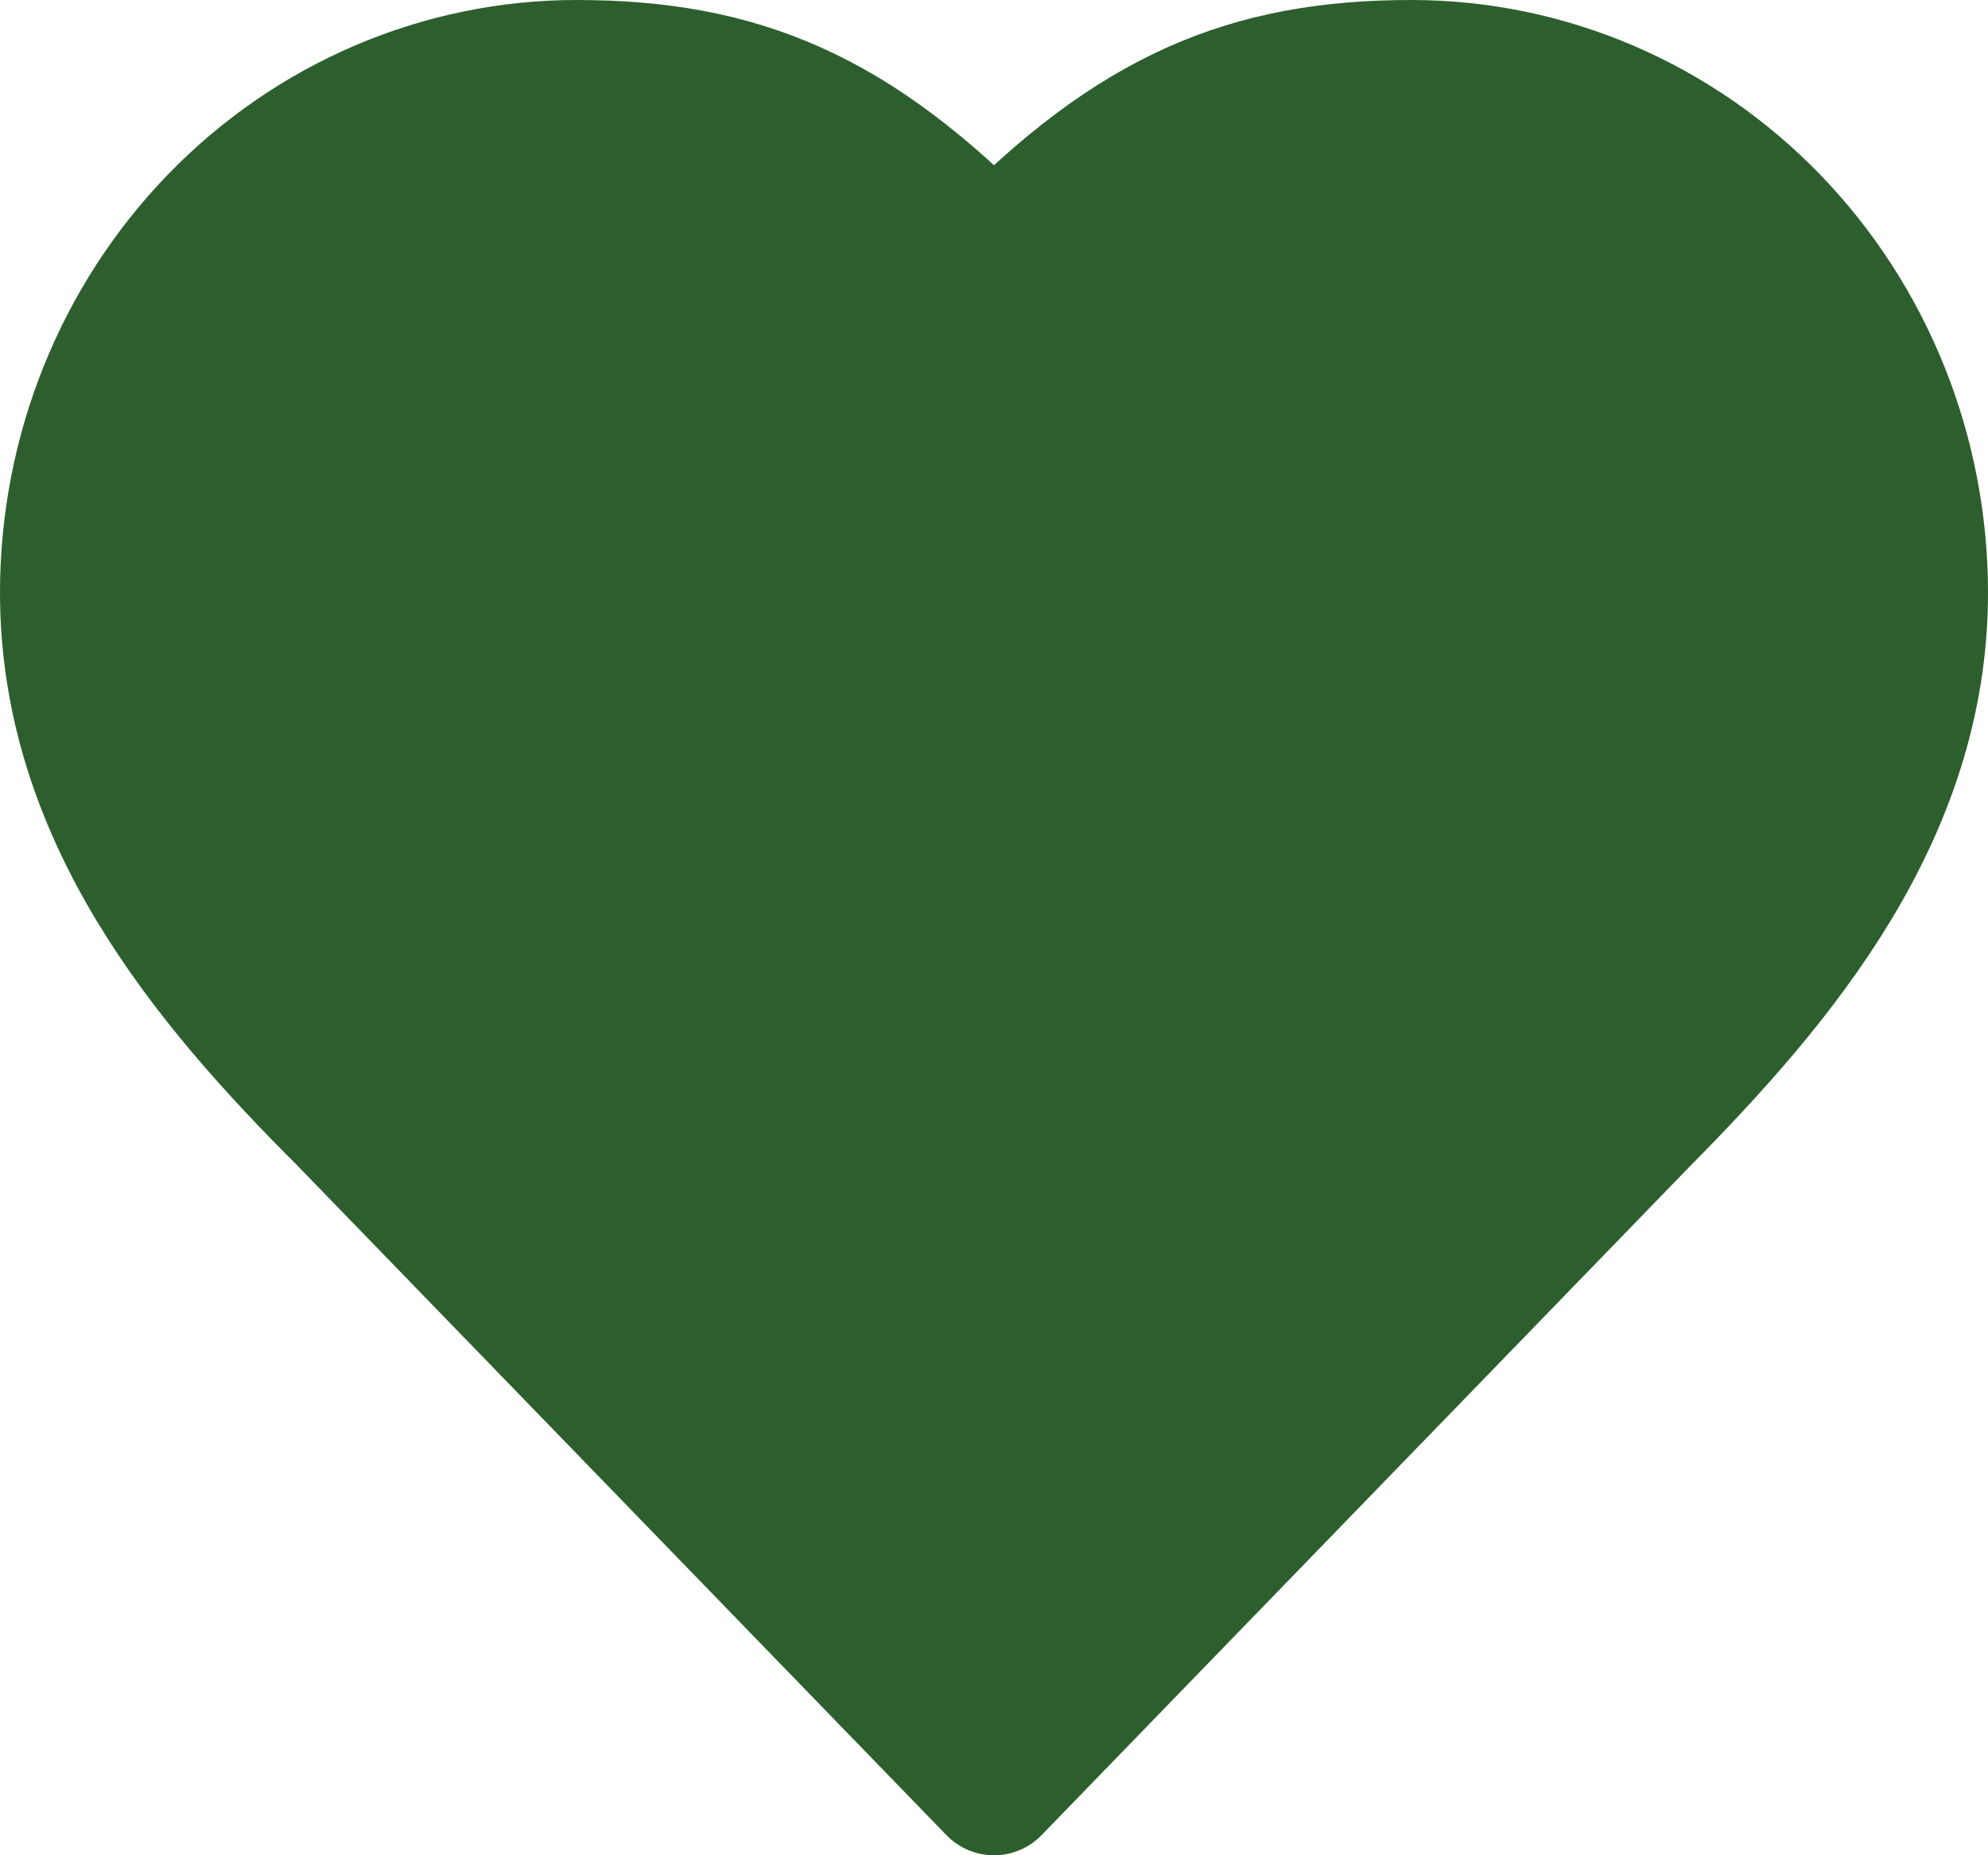 <svg width="30" height="28" viewBox="0 0 30 28" fill="none" xmlns="http://www.w3.org/2000/svg">
<path id="Vector" d="M24.8 16.889C26.886 14.78 29 12.252 29 8.944C29 6.837 28.189 4.817 26.745 3.327C25.301 1.837 23.342 1 21.3 1C18.836 1 17.1 1.722 15 3.889C12.9 1.722 11.164 1 8.7 1C6.658 1 4.699 1.837 3.255 3.327C1.811 4.817 1 6.837 1 8.944C1 12.267 3.1 14.794 5.2 16.889L15 27L24.8 16.889Z" fill="#2C5F2D" stroke="#2C5F2D" stroke-width="2" stroke-linecap="round" stroke-linejoin="round"/>
</svg>
